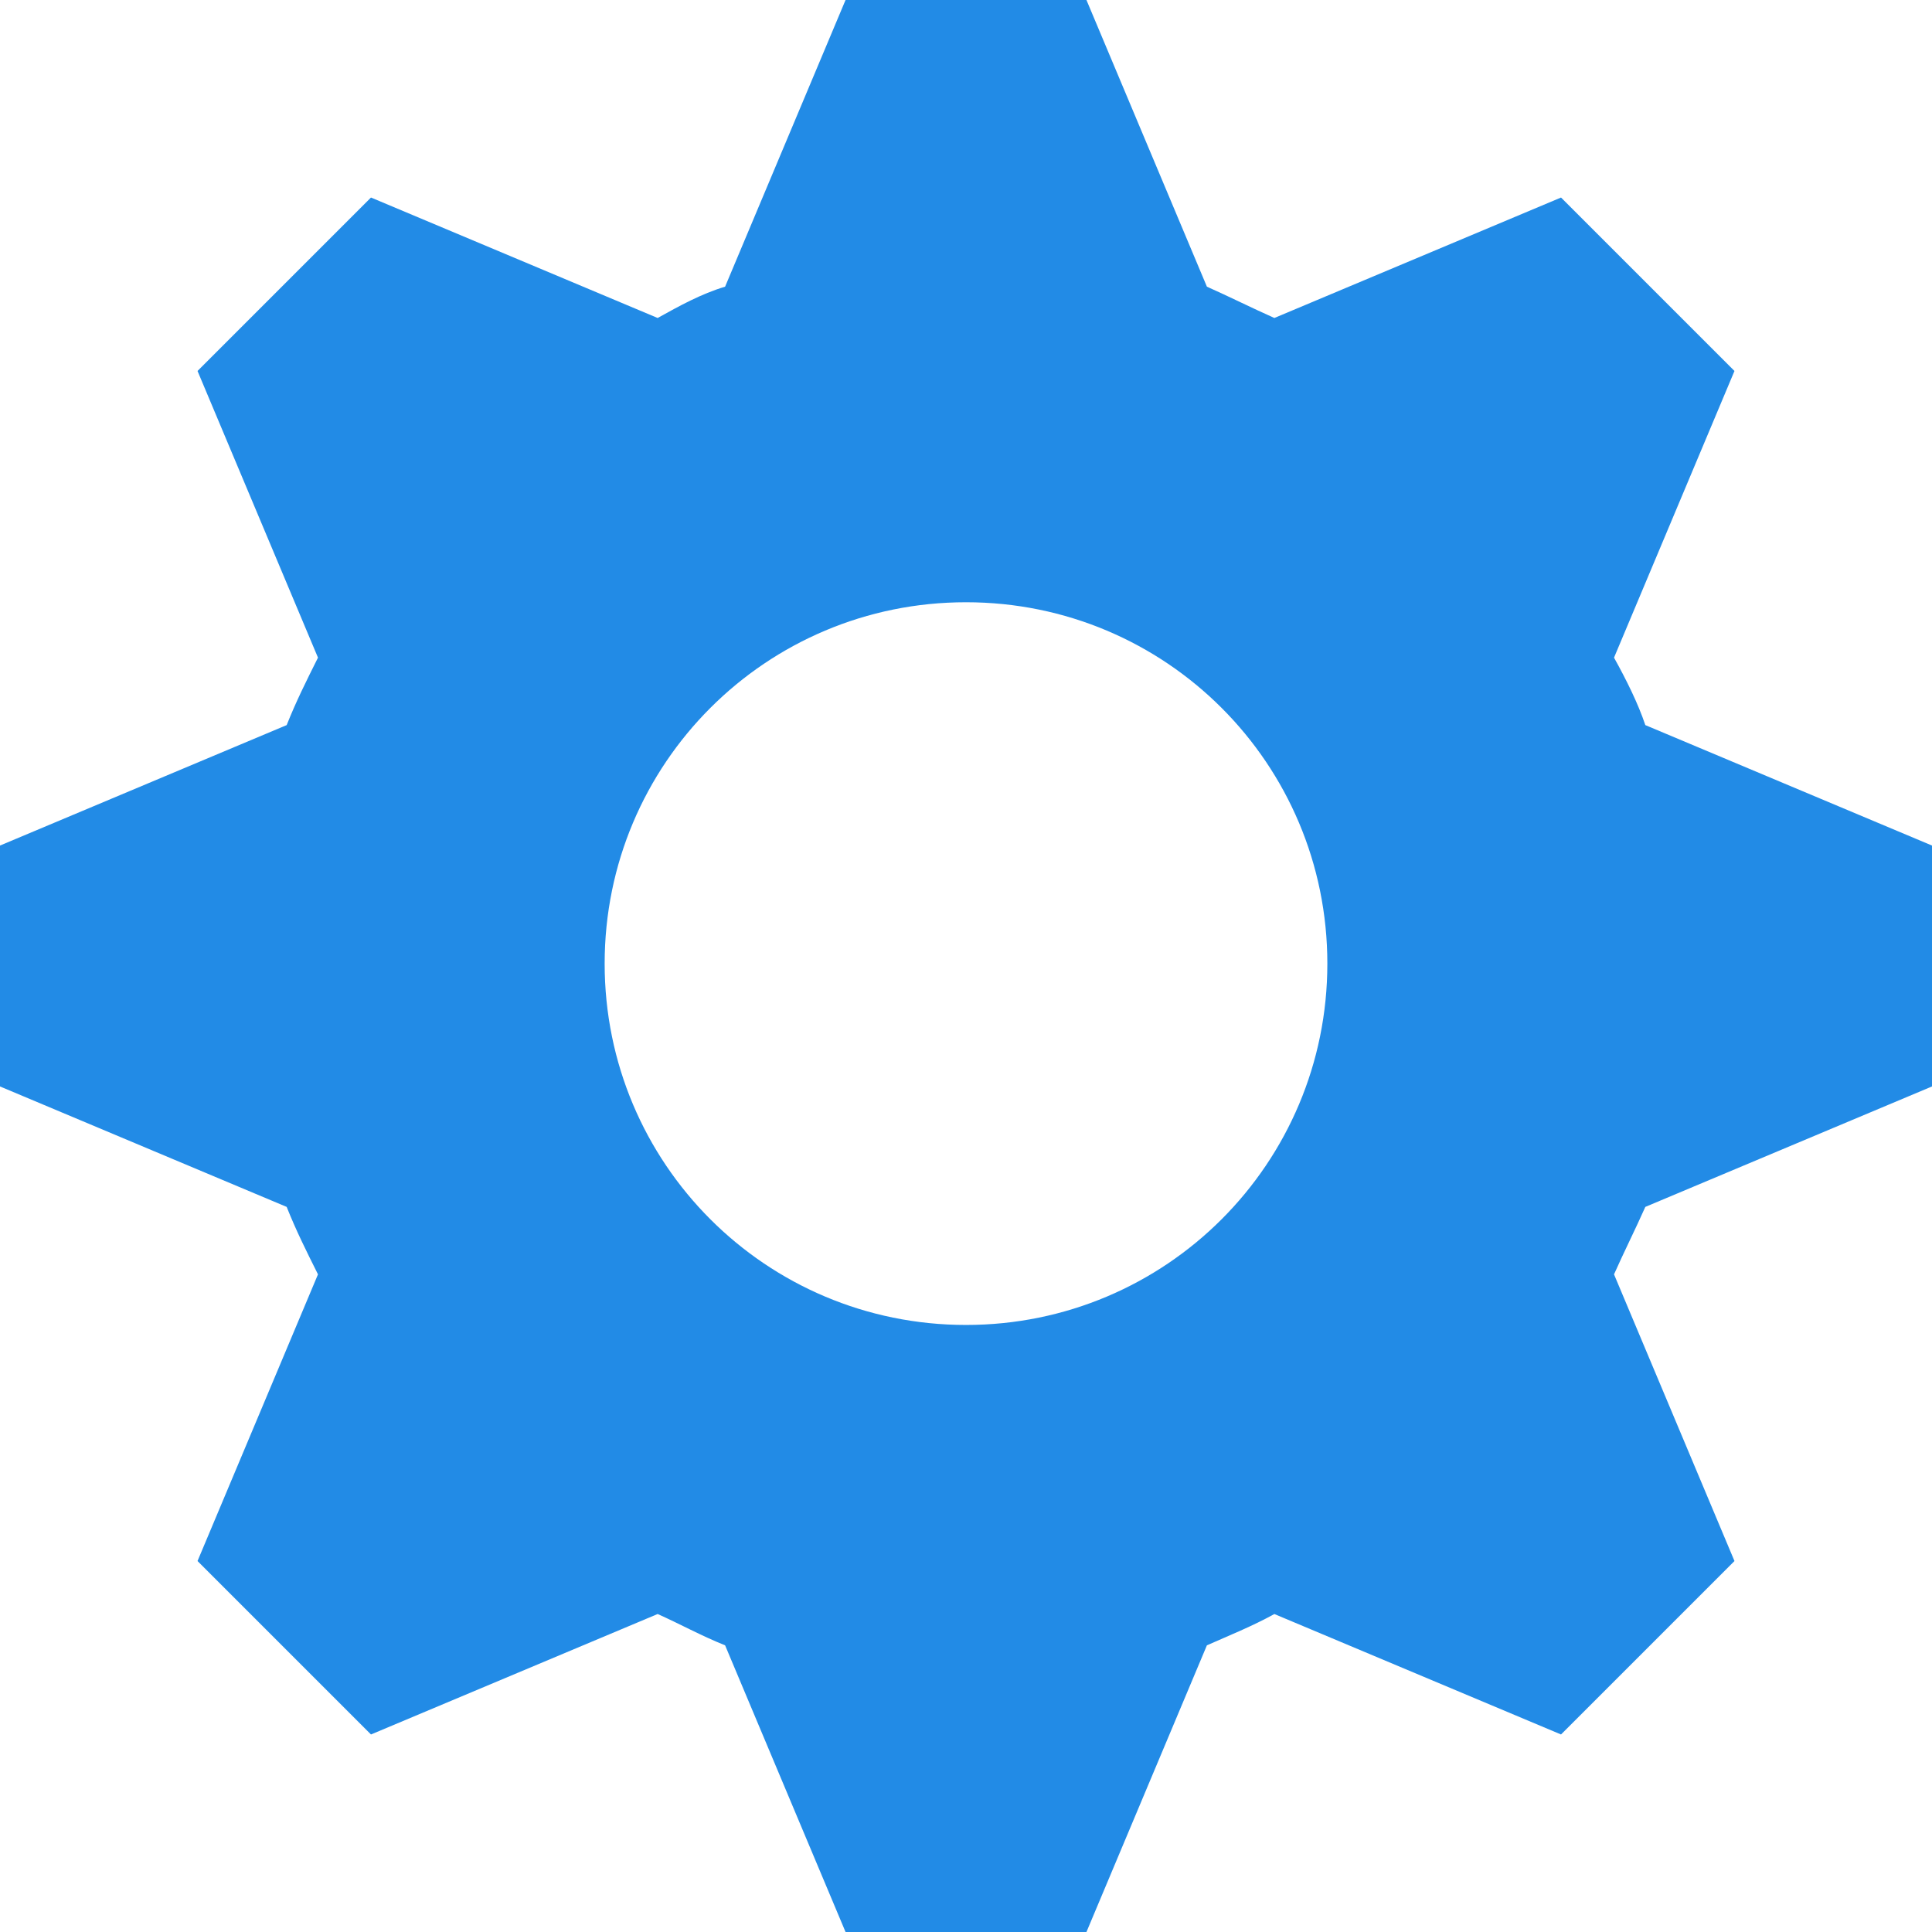 <svg width="58" height="58" viewBox="0 0 58 58" fill="none" xmlns="http://www.w3.org/2000/svg">
<path d="M25.384 0L21.768 8.606C21.045 8.823 20.394 9.185 19.743 9.546L11.137 5.93L5.93 11.137L9.546 19.743C9.185 20.466 8.895 21.045 8.606 21.768L0 25.384V32.616L8.606 36.232C8.895 36.955 9.185 37.534 9.546 38.257L5.93 46.863L11.137 52.07L19.743 48.454C20.394 48.743 21.045 49.105 21.768 49.394L25.384 58H32.616L36.232 49.394C36.883 49.105 37.606 48.816 38.257 48.454L46.863 52.07L52.07 46.863L48.454 38.257C48.743 37.606 49.105 36.883 49.394 36.232L58 32.616V25.384L49.394 21.768C49.177 21.117 48.816 20.394 48.454 19.743L52.07 11.137L46.863 5.93L38.257 9.546C37.606 9.257 36.883 8.895 36.232 8.606L32.616 0L25.384 0ZM29 18.08C35.002 18.08 39.848 22.925 39.848 28.928C39.848 34.93 35.002 39.776 29 39.776C22.997 39.776 18.152 34.93 18.152 28.928C18.152 22.925 22.997 18.08 29 18.08Z" fill="#228BE6"/>
</svg>
